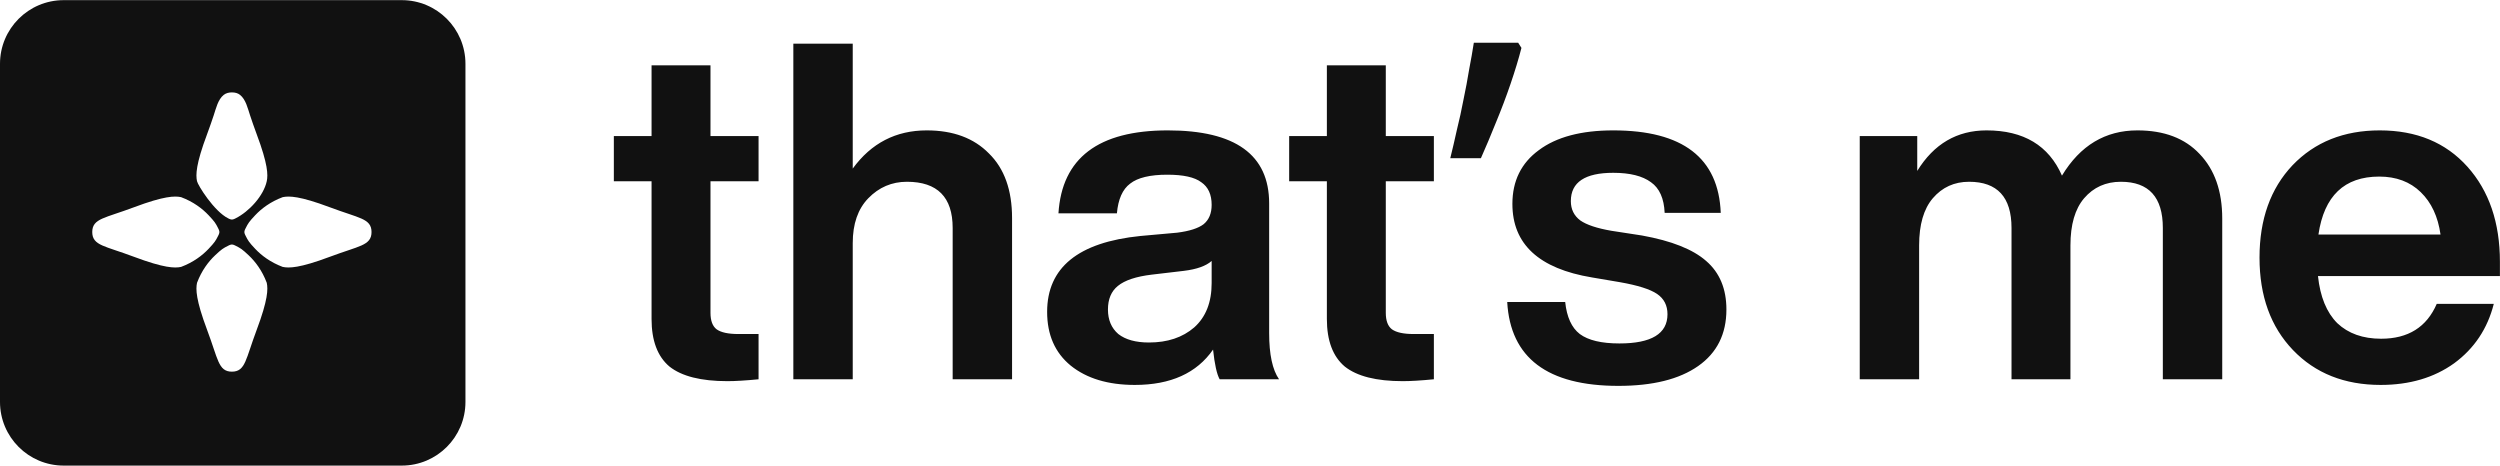 <svg width="2485" height="463" viewBox="0 0 2485 463" fill="none" xmlns="http://www.w3.org/2000/svg">
<path d="M399.35 0.14C434.32 0.14 462.66 28.486 462.66 63.452V399.49C462.66 434.46 434.32 462.8 399.35 462.8H63.312C28.346 462.8 0 434.46 0 399.49V63.452C0 28.486 28.346 0.14 63.312 0.14H399.35ZM230.502 243.03C228.982 243.03 226.814 244.25 226.785 244.27C221.828 246.75 220.31 247.66 213.789 253.81C207.246 259.98 200.419 268.92 195.884 281.01L195.85 281.1L195.83 281.19C194.511 287.34 194.63 297.96 205.797 327.73C208.577 335.15 210.664 341.4 212.427 346.63C214.183 351.84 215.635 356.09 217.137 359.41C218.637 362.73 220.249 365.27 222.398 366.96C224.586 368.68 227.202 369.43 230.499 369.43H230.504C233.801 369.43 236.417 368.68 238.605 366.96C240.754 365.27 242.367 362.73 243.867 359.41C245.369 356.09 246.821 351.84 248.577 346.63C250.34 341.4 252.426 335.15 255.206 327.73C266.373 297.96 266.493 287.34 265.174 281.19C263.951 275.48 264.979 280.29 265.135 281.01C265.137 281.02 265.123 281.02 265.12 281.01C260.585 268.92 253.758 259.99 247.215 253.81C240.694 247.66 239.177 246.75 234.22 244.27C234.192 244.25 232.022 243.03 230.502 243.03ZM327.601 205.93C297.83 194.77 287.21 194.65 281.055 195.97C280.994 195.98 280.934 195.99 280.876 196C280.885 196 280.886 196.02 280.878 196.02C268.784 200.56 259.85 207.38 253.675 213.93C247.522 220.45 246.612 221.96 244.134 226.92C244.114 226.95 242.895 229.12 242.895 230.64C242.895 232.16 244.114 234.32 244.134 234.35C246.612 239.31 247.521 240.83 253.675 247.35C259.85 253.89 268.784 260.72 280.878 265.26L280.965 265.29L281.055 265.31C287.21 266.63 297.829 266.51 327.601 255.34C335.01 252.56 341.27 250.48 346.5 248.71C351.71 246.96 355.95 245.51 359.28 244C362.59 242.5 365.13 240.89 366.82 238.74C368.55 236.55 369.3 233.94 369.3 230.64C369.3 227.34 368.55 224.72 366.82 222.53C365.13 220.39 362.59 218.77 359.28 217.27C355.95 215.77 351.71 214.32 346.5 212.56C341.27 210.8 335.01 208.71 327.601 205.93ZM179.942 195.96C173.787 194.64 163.168 194.76 133.396 205.93C125.985 208.71 119.731 210.8 114.5 212.56C109.288 214.32 105.041 215.77 101.721 217.27C98.404 218.77 95.865 220.38 94.172 222.53C92.448 224.72 91.701 227.34 91.7 230.63V230.64C91.701 233.94 92.448 236.55 94.172 238.74C95.865 240.89 98.404 242.5 101.721 244C105.041 245.5 109.289 246.95 114.5 248.71C119.731 250.47 125.985 252.56 133.396 255.34C163.168 266.51 173.787 266.63 179.942 265.31C180.003 265.29 180.062 265.28 180.12 265.27C180.111 265.27 180.111 265.26 180.119 265.25C192.213 260.72 201.146 253.89 207.321 247.35C213.474 240.83 214.384 239.31 216.862 234.35C216.862 234.35 218.101 232.17 218.102 230.64C218.102 229.11 216.872 226.93 216.862 226.92C214.384 221.96 213.474 220.44 207.321 213.92C201.146 207.38 192.213 200.55 180.119 196.02L180.031 195.98L179.942 195.96ZM230.497 91.847C227.595 91.847 224.708 92.492 222.391 94.318C216.606 98.877 214.641 108.053 212.419 114.647C210.656 119.878 208.57 126.131 205.79 133.542C194.623 163.31 194.504 173.93 195.822 180.09C196.704 184.2 212.716 209.98 226.776 217.01C226.808 217.03 228.975 218.25 230.494 218.25C232.025 218.25 234.212 217.01 234.212 217.01C247.482 210.37 261.996 194.75 265.166 180.09C266.485 173.93 266.366 163.31 255.199 133.542C252.419 126.131 250.332 119.878 248.569 114.647C246.347 108.053 244.383 98.876 238.598 94.318C236.41 92.594 233.794 91.848 230.497 91.847Z" fill="#111111"/>
<path d="M754.01 135.225V180.21H706.22V310.93C706.22 318.74 708.25 324.21 712.31 327.33C716.68 330.46 723.87 332.02 733.86 332.02H754.01V377C741.2 378.25 730.9 378.87 723.09 378.87C696.85 378.87 677.64 374.03 665.45 364.35C653.58 354.35 647.65 338.58 647.65 317.02V180.21H610.16V135.225H647.65V64.942H706.22V135.225H754.01ZM921.18 129.603C947.42 129.603 968.04 137.256 983.03 152.56C998.34 167.56 1005.99 188.95 1005.99 216.75V377H946.95V226.59C946.95 195.98 931.8 180.68 901.5 180.68C886.51 180.68 873.7 186.14 863.08 197.07C852.77 207.7 847.62 222.53 847.62 241.59V377H788.58V43.388H847.62V167.56C866.05 142.25 890.57 129.603 921.18 129.603ZM1271.38 377H1212.34C1209.53 372 1207.35 362.16 1205.78 347.48C1189.54 370.91 1163.61 382.62 1128 382.62C1101.45 382.62 1080.21 376.22 1064.28 363.41C1048.66 350.6 1040.85 332.8 1040.85 310C1040.85 265.95 1071.78 240.81 1133.63 234.56L1170.17 231.28C1182.36 229.72 1191.1 226.91 1196.41 222.85C1201.72 218.47 1204.38 212.07 1204.38 203.63C1204.38 193.33 1200.94 185.83 1194.07 181.14C1187.51 176.15 1176.26 173.65 1160.33 173.65C1143.15 173.65 1130.81 176.61 1123.32 182.55C1115.82 188.17 1111.45 198.01 1110.2 212.07H1052.1C1055.53 157.09 1091.77 129.603 1160.8 129.603C1227.96 129.603 1261.54 153.81 1261.54 202.23V331.08C1261.54 352.32 1264.82 367.63 1271.38 377ZM1142.06 340.45C1160.49 340.45 1175.48 335.45 1187.04 325.46C1198.6 315.15 1204.38 300.47 1204.38 281.41V259.39C1198.76 264.39 1189.54 267.67 1176.73 269.23L1144.87 272.98C1129.25 274.85 1118.01 278.6 1111.14 284.23C1104.58 289.54 1101.3 297.35 1101.3 307.65C1101.3 317.96 1104.73 326.08 1111.6 332.02C1118.79 337.64 1128.94 340.45 1142.06 340.45ZM1425.27 135.225V180.21H1377.48V310.93C1377.48 318.74 1379.51 324.21 1383.57 327.33C1387.94 330.46 1395.13 332.02 1405.12 332.02H1425.27V377C1412.47 378.25 1402.16 378.87 1394.35 378.87C1368.11 378.87 1348.9 374.03 1336.72 364.35C1324.85 354.35 1318.91 338.58 1318.91 317.02V180.21H1281.43V135.225H1318.91V64.942H1377.48V135.225H1425.27ZM1512.32 47.605C1509.51 58.538 1505.91 70.408 1501.54 83.216C1497.17 96.023 1492.33 108.83 1487.02 121.637C1482.02 134.132 1477.02 146 1472.02 157.25H1441.57C1443.75 148.5 1445.94 139.13 1448.13 129.134C1450.62 119.138 1452.81 109.142 1454.69 99.146C1456.87 88.838 1458.75 78.842 1460.31 69.159C1462.18 59.475 1463.74 50.573 1464.99 42.451H1509.04L1512.32 47.605ZM1608.75 383.56C1538.15 383.56 1501.29 355.76 1498.17 300.16H1555.8C1557.36 315.15 1562.21 325.77 1570.33 332.02C1578.76 338.27 1591.88 341.39 1609.69 341.39C1641.55 341.39 1657.48 331.71 1657.48 312.34C1657.48 303.59 1654.04 296.88 1647.17 292.19C1640.3 287.51 1627.96 283.6 1610.15 280.48L1582.51 275.79C1529.72 267.05 1503.32 242.68 1503.32 202.7C1503.32 179.89 1512.07 162.09 1529.56 149.28C1547.06 136.162 1571.73 129.603 1603.59 129.603C1672.63 129.603 1708.24 156.94 1710.43 211.6H1654.67C1654.04 197.23 1649.51 187.08 1641.08 181.14C1632.65 174.9 1620.15 171.77 1603.59 171.77C1575.48 171.77 1561.42 181.14 1561.42 199.89C1561.42 208.01 1564.55 214.41 1570.8 219.1C1577.04 223.47 1587.35 226.91 1601.72 229.4L1632.18 234.09C1661.54 239.4 1682.78 247.83 1695.9 259.39C1709.33 270.95 1716.05 287.04 1716.05 307.65C1716.05 332.02 1706.68 350.76 1687.93 363.88C1669.19 377 1642.8 383.56 1608.75 383.56ZM2124.56 129.603C2151.11 129.603 2171.72 137.412 2186.4 153.03C2201.4 168.65 2208.9 190.05 2208.9 217.22V377H2149.86V226.59C2149.86 195.98 2135.96 180.68 2108.16 180.68C2093.16 180.68 2080.98 186.14 2071.61 197.07C2062.55 207.7 2058.02 223.31 2058.02 243.93V377H1999.45V226.59C1999.45 195.98 1985.39 180.68 1957.28 180.68C1942.6 180.68 1930.57 186.14 1921.2 197.07C1912.14 207.7 1907.61 223.31 1907.61 243.93V377H1848.58V135.225H1905.74V169.9C1922.3 143.03 1945.25 129.603 1974.62 129.603C2011.48 129.603 2036.47 144.6 2049.59 174.58C2067.7 144.6 2092.69 129.603 2124.56 129.603ZM2484.92 260.33V274.39H2304.06C2306.24 295 2312.65 310.62 2323.27 321.24C2334.2 331.55 2348.73 336.7 2366.84 336.7C2393.71 336.7 2412.14 325.15 2422.13 302.03H2478.83C2472.58 326.71 2459.46 346.39 2439.47 361.07C2419.48 375.44 2395.11 382.62 2366.37 382.62C2330.45 382.62 2301.4 371.06 2279.22 347.95C2257.04 324.83 2245.96 294.22 2245.96 256.11C2245.96 218 2256.89 187.39 2278.75 164.28C2300.93 141.16 2329.83 129.603 2365.44 129.603C2401.98 129.603 2431.03 141.63 2452.59 165.68C2474.14 189.73 2484.92 221.28 2484.92 260.33ZM2364.97 175.52C2330.3 175.52 2310.15 194.73 2304.52 233.15H2425.88C2423.38 215.35 2416.82 201.29 2406.2 190.98C2395.58 180.68 2381.84 175.52 2364.97 175.52Z" fill="#111111"/>
</svg>
